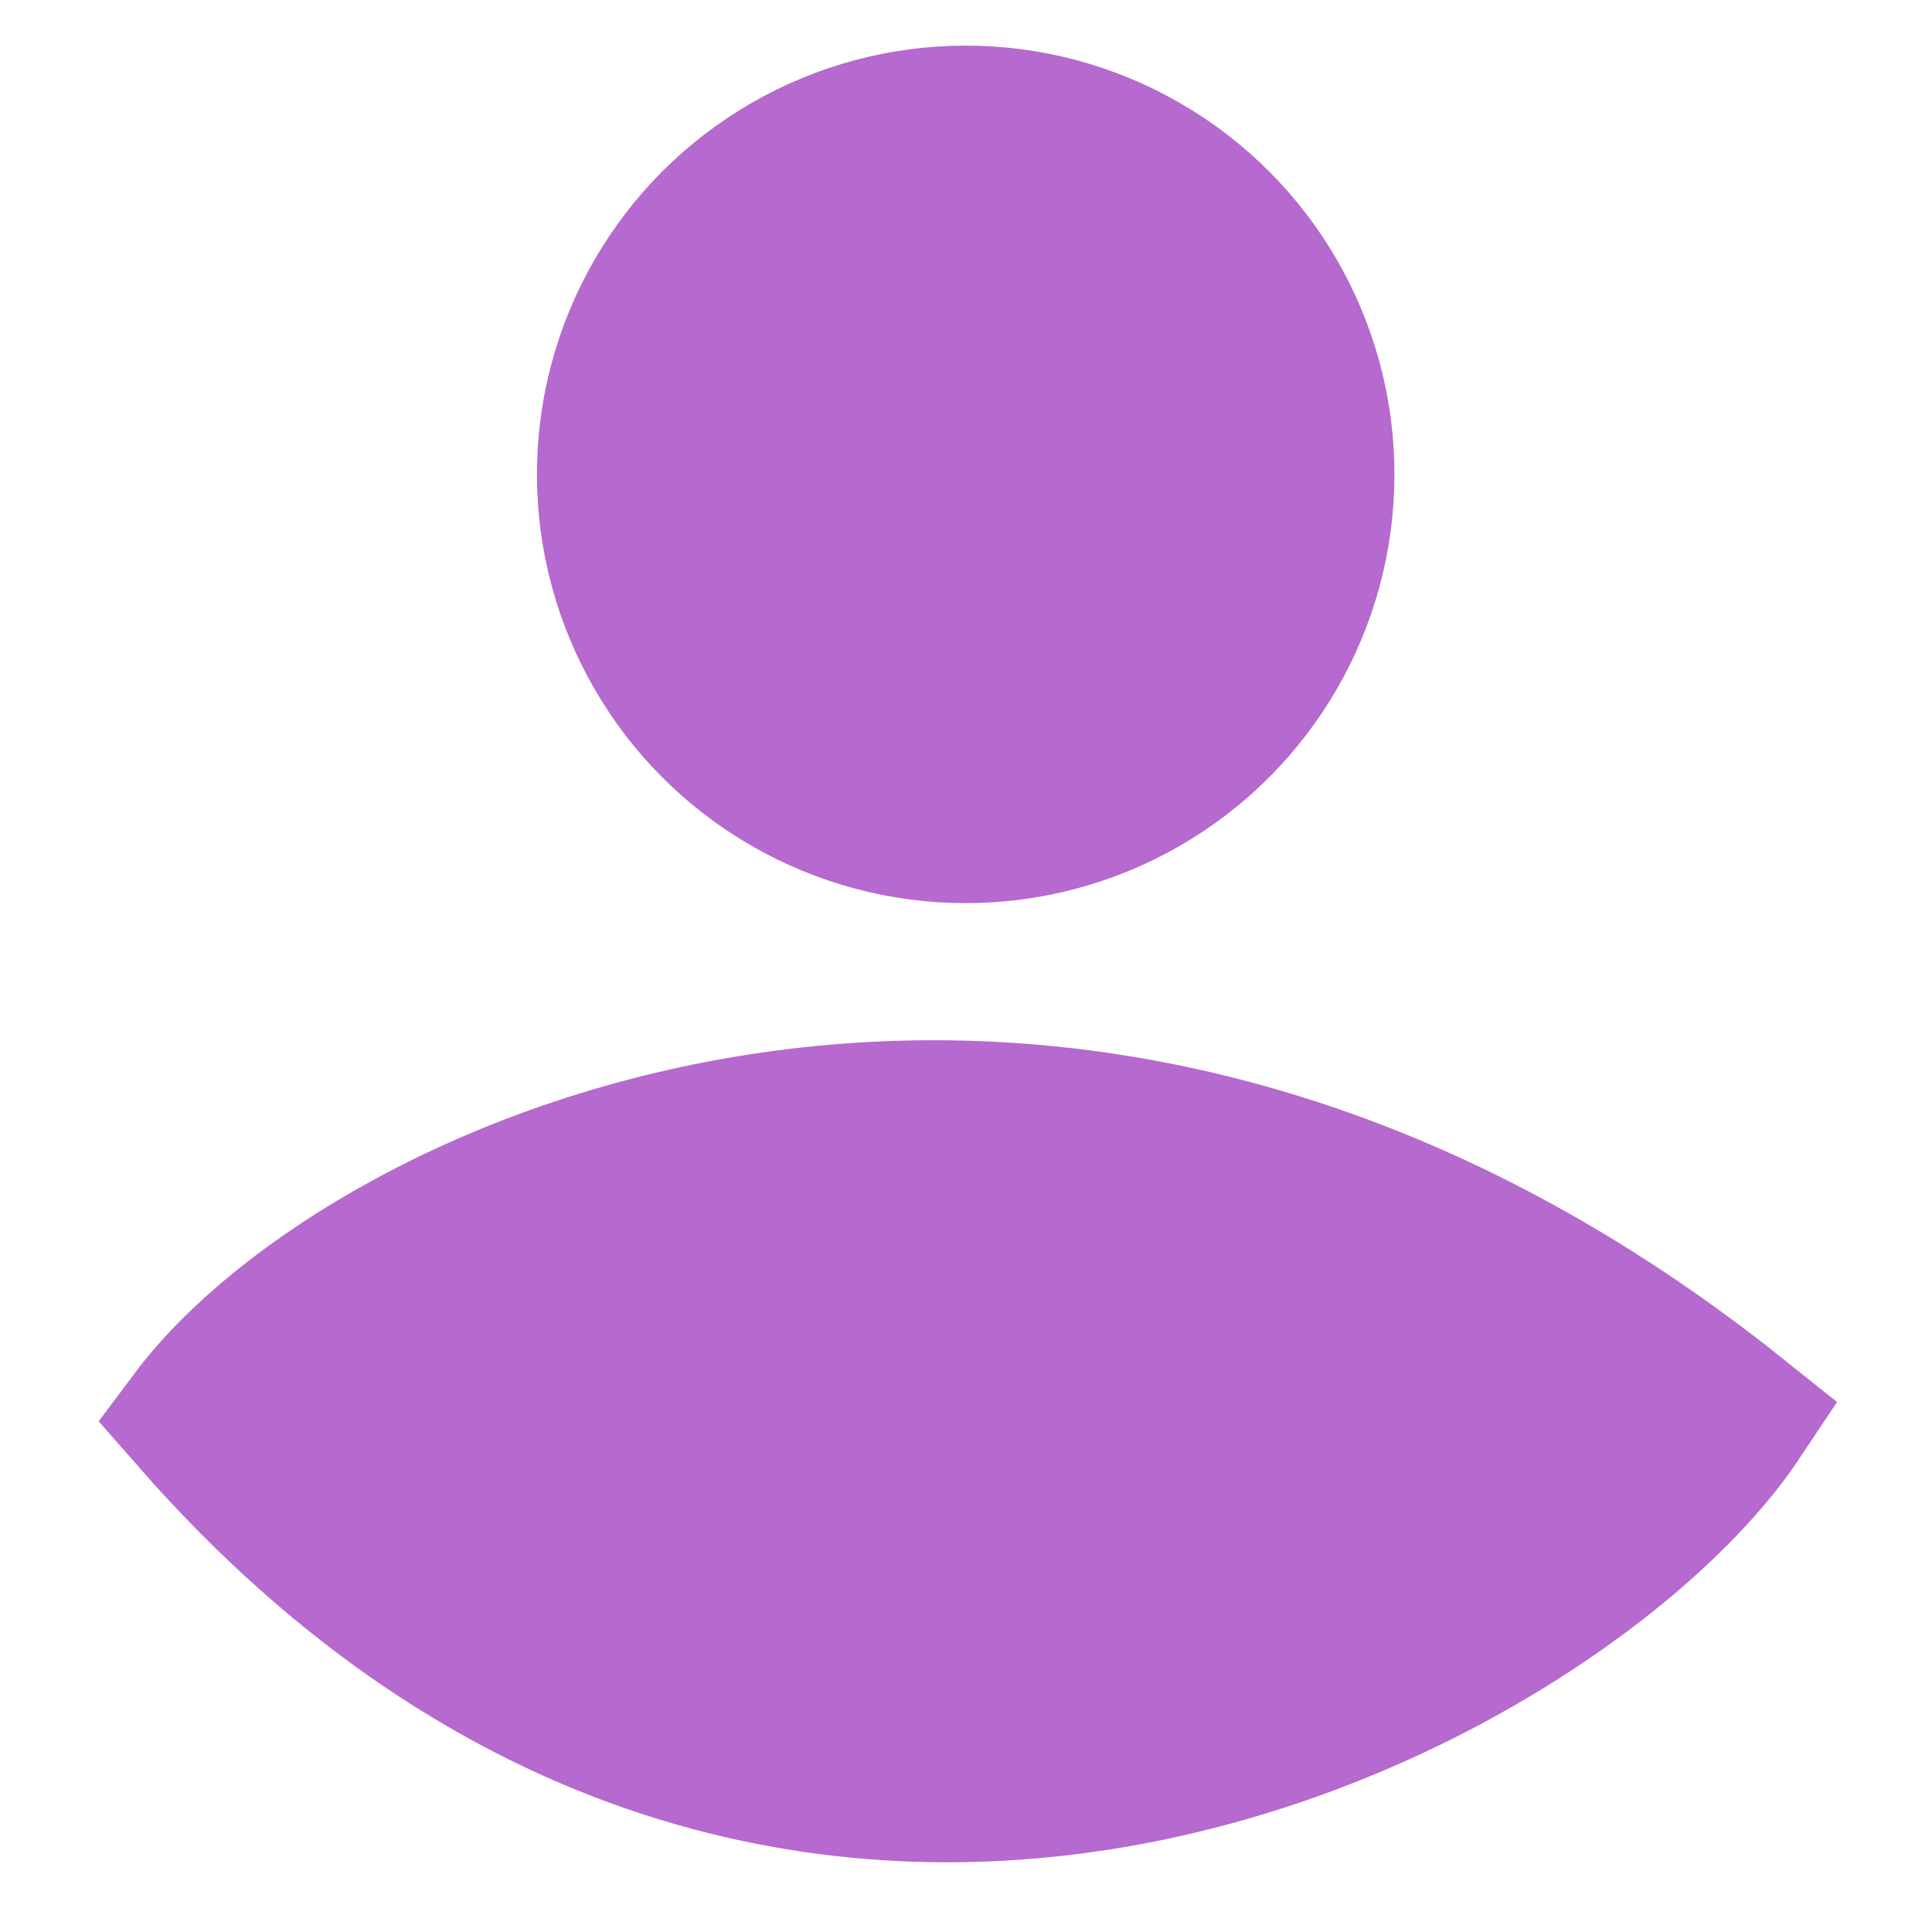<svg width="13" height="13" viewBox="0 0 13 13" fill="none" xmlns="http://www.w3.org/2000/svg">
<circle cx="6.498" cy="3.192" r="2.385" fill="#B669CE" stroke="#B669CE"/>
<path d="M1.307 9.539C2.46 8 7.076 5.846 11.691 9.538C10.537 11.269 5.345 14.154 1.307 9.539Z" fill="#B669CE" stroke="#B669CE"/>
</svg>
